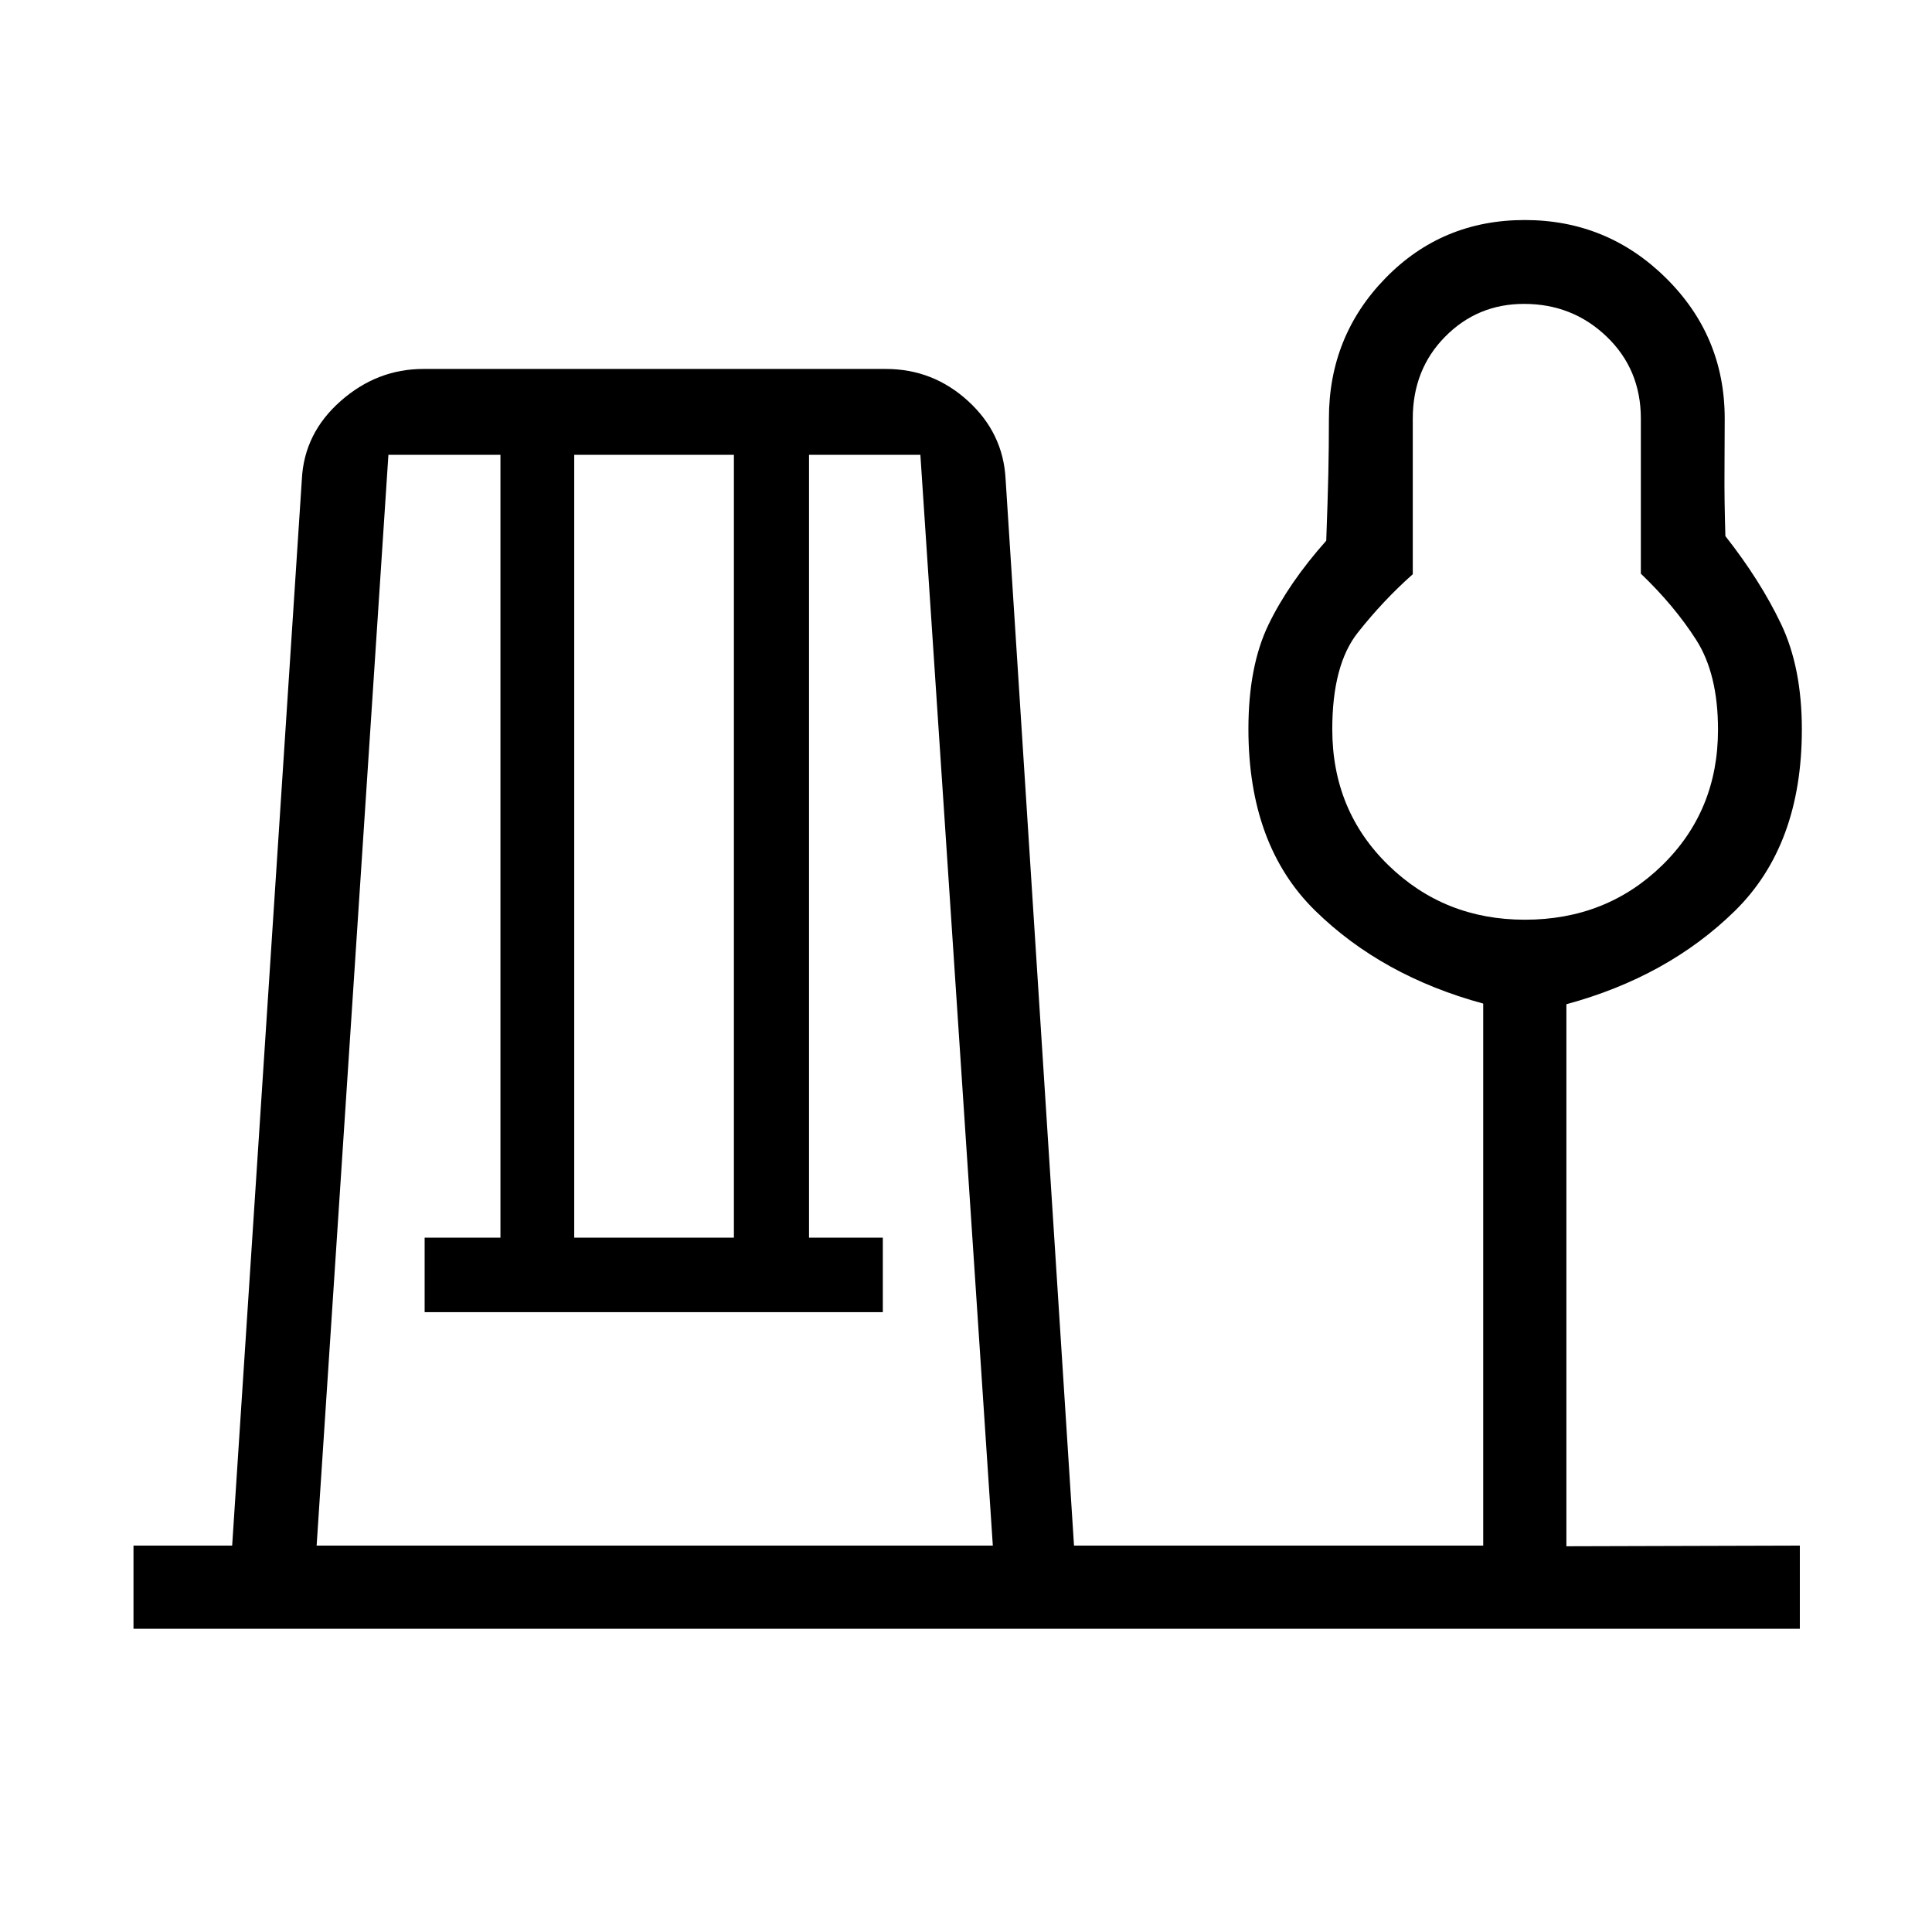 <svg xmlns="http://www.w3.org/2000/svg" height="40" viewBox="0 -960 960 960" width="40"><path d="M66.33-150.67V-192h49.03L150-722q1.18-22.77 19.26-38.72 18.08-15.95 41.1-15.95h229.79q23.47 0 40.9 15.95T499.67-722l34 530H737v-269.33Q686.67-475 653.5-507.5t-33.17-90.23q0-31.27 10-51.94 10-20.66 28.67-41.66.74-20 1.04-33.28.29-13.27.29-27.39 0-41 28.13-69.83 28.13-28.84 69.17-28.84 41.04 0 70.2 28.84Q857-793 857-752q0 13.76-.11 26.72-.11 12.95.44 31.66 17.4 22.11 27.7 43.74 10.3 21.63 10.3 52.32 0 57.56-33.33 90.23-33.33 32.66-83.67 46.33v269.33l116-.33v41.33h-828Zm91-41.33h336l-36-542H402v389h36.67v37H211v-37h37.67v-389H193l-35.67 542Zm128-153h79.34v-389h-79.34v389Zm472.38-158q40.53 0 68.24-27.06 27.72-27.06 27.72-67.36 0-27.67-10.84-44.63-10.83-16.95-27.5-32.9V-752q0-24.42-16.96-40.71T757.28-809q-23.11 0-39.2 16.29Q702-776.42 702-752v77.33q-14.67 13-27.33 29.03Q662-629.62 662-597.66q0 40.39 27.83 67.53Q717.65-503 757.71-503Zm.62-94.67Z"/></svg>